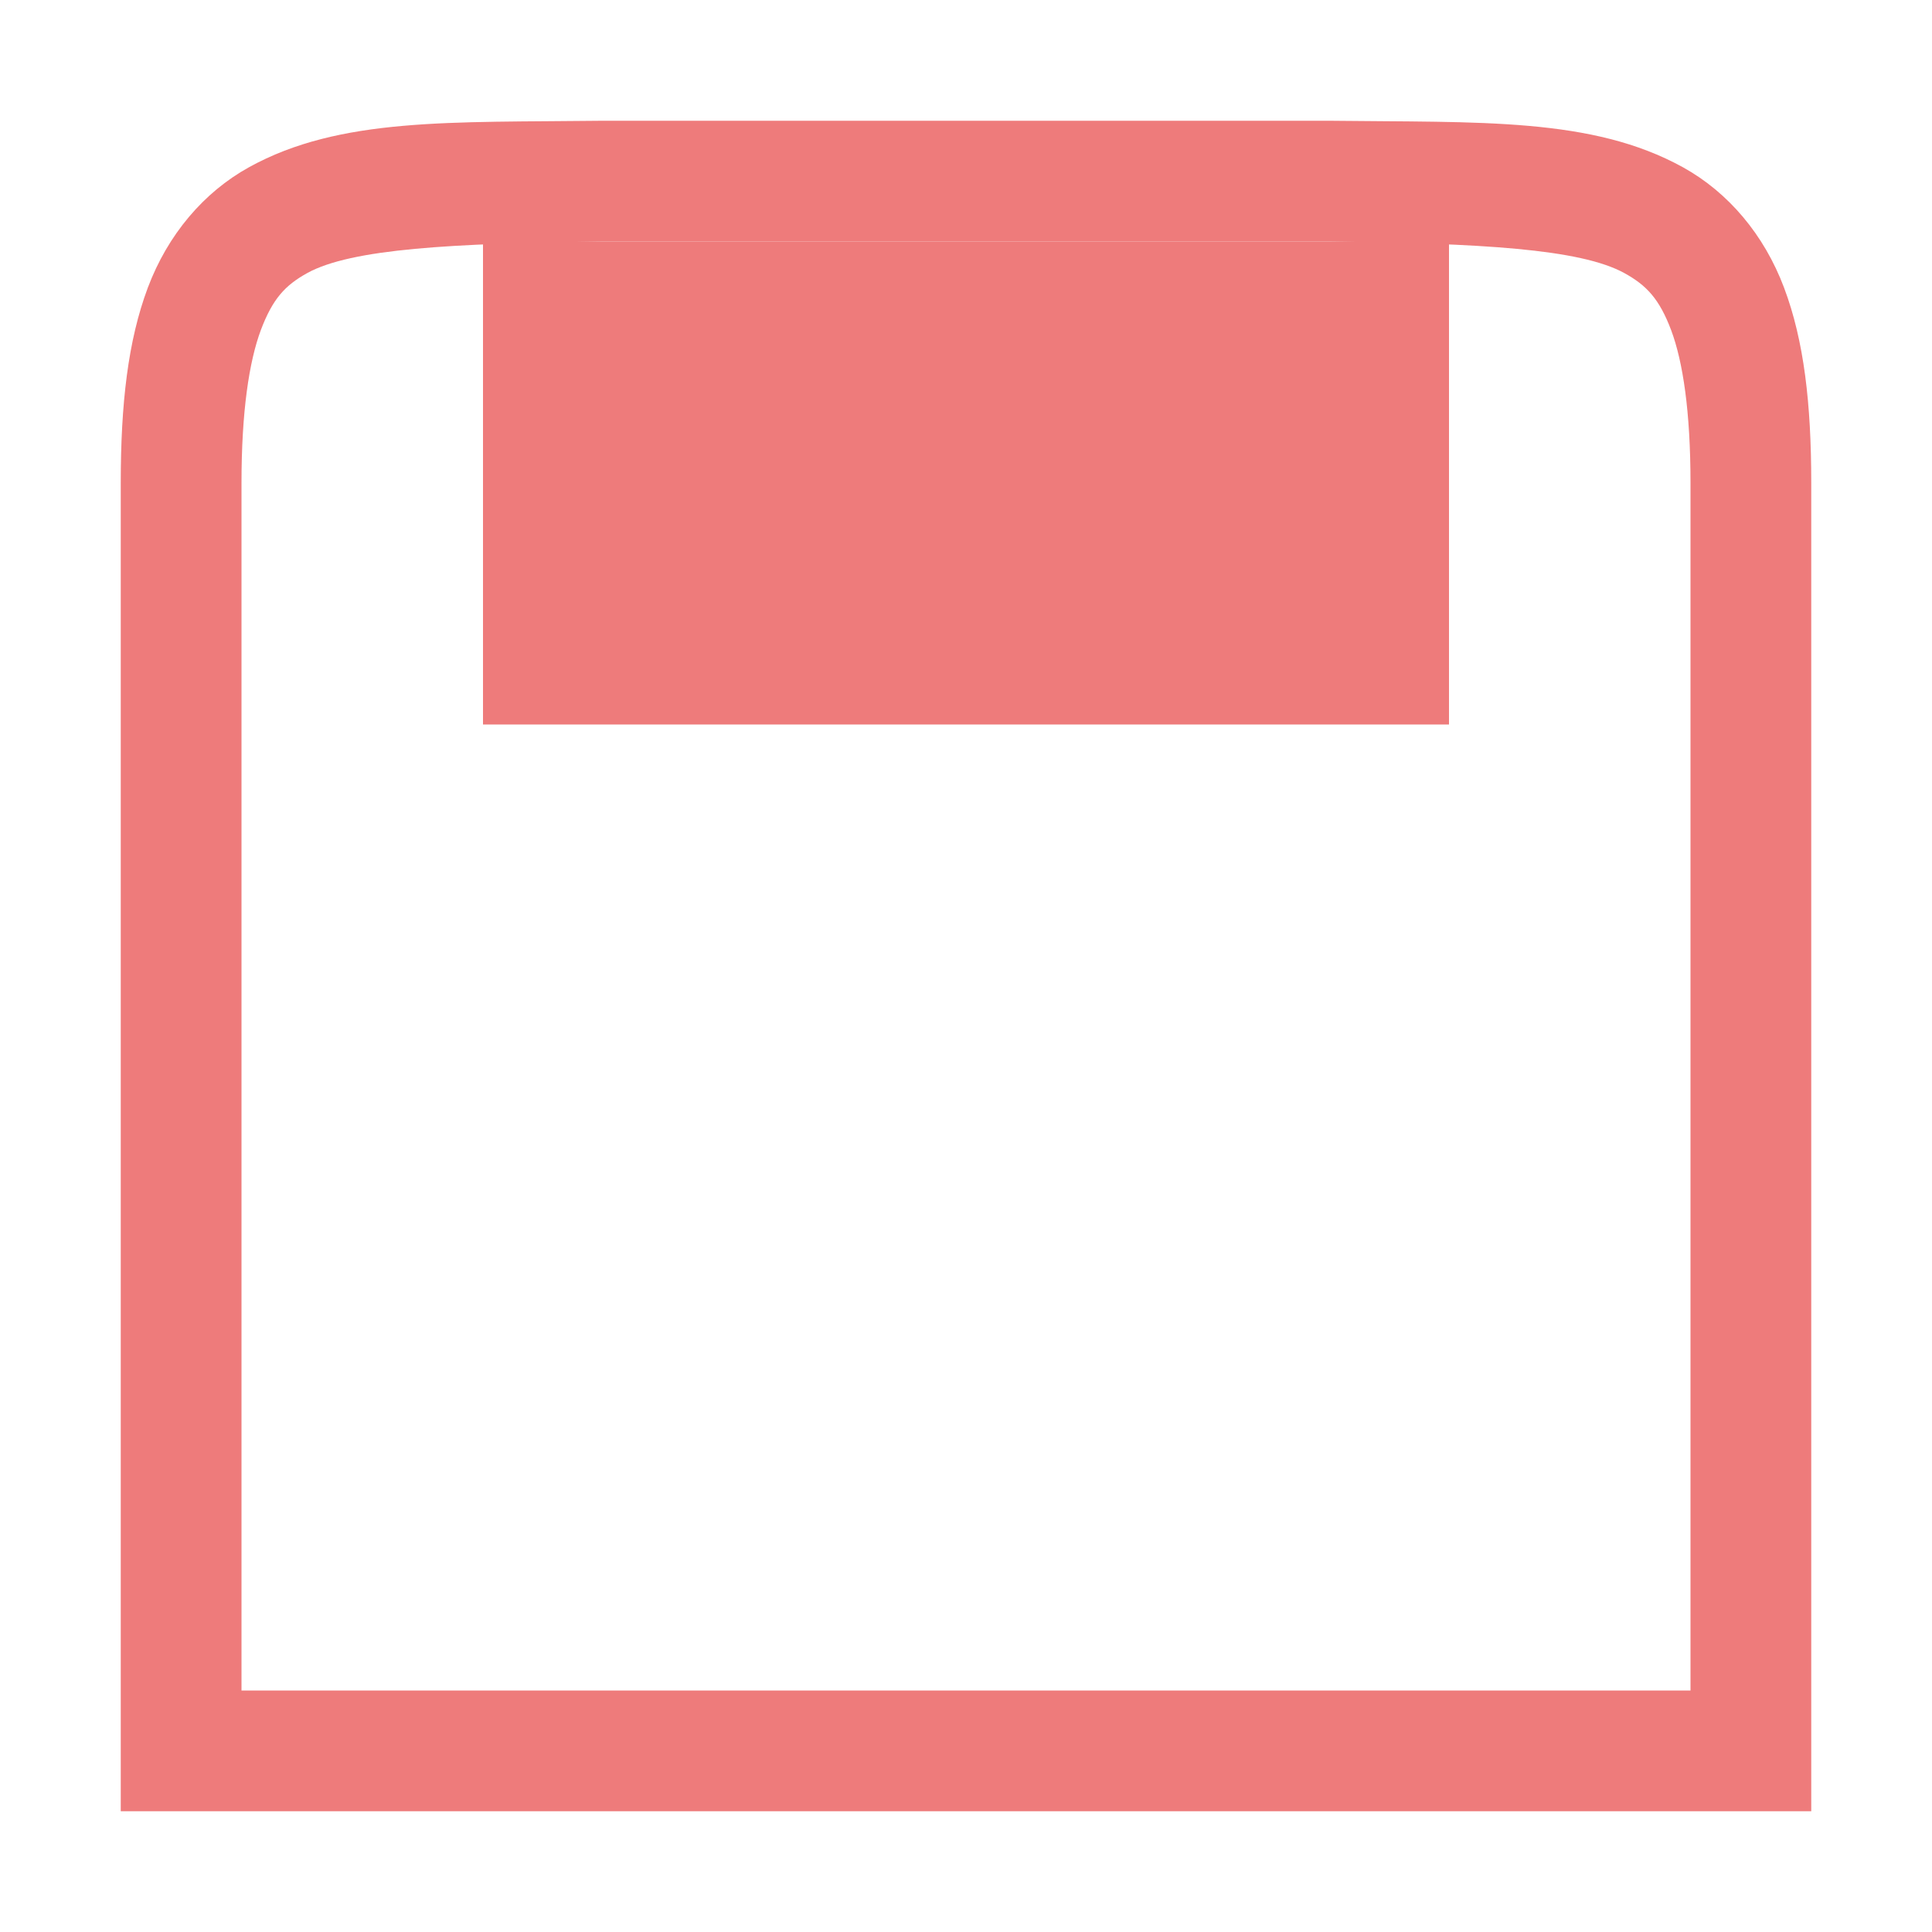 <svg xmlns="http://www.w3.org/2000/svg" width="16" height="16" version="1.1">
 <g transform="translate(-372,-160)">
  <path d="m 376.994,161 c -1.258,0.015 -2.179,-0.031 -2.932,0.385 -0.376,0.208 -0.673,0.559 -0.838,0.998 C 373.06,162.821 373,163.342 373,164 v 11 h 0.5 13.5 v -11 c 0,-0.658 -0.06,-1.179 -0.225,-1.617 -0.165,-0.439 -0.462,-0.79 -0.838,-0.998 -0.753,-0.415 -1.673,-0.37 -2.932,-0.385 h -0.004 -6.004 z m 0.006,1 h 6 c 1.259,0.015 2.087,0.06 2.453,0.262 0.183,0.101 0.289,0.213 0.387,0.473 C 385.937,162.994 386,163.408 386,164 v 10 h -12 v -10 c 0,-0.592 0.063,-1.006 0.16,-1.266 0.098,-0.26 0.201,-0.371 0.385,-0.473 C 374.911,162.06 375.741,162.015 377,162 Z" style="solid-color:#ee7b7b;fill:#ee7b7b"/>
  <rect style="fill:#ee7b7b" width="8" height="4" x="376" y="162"/>
 </g>
</svg>
